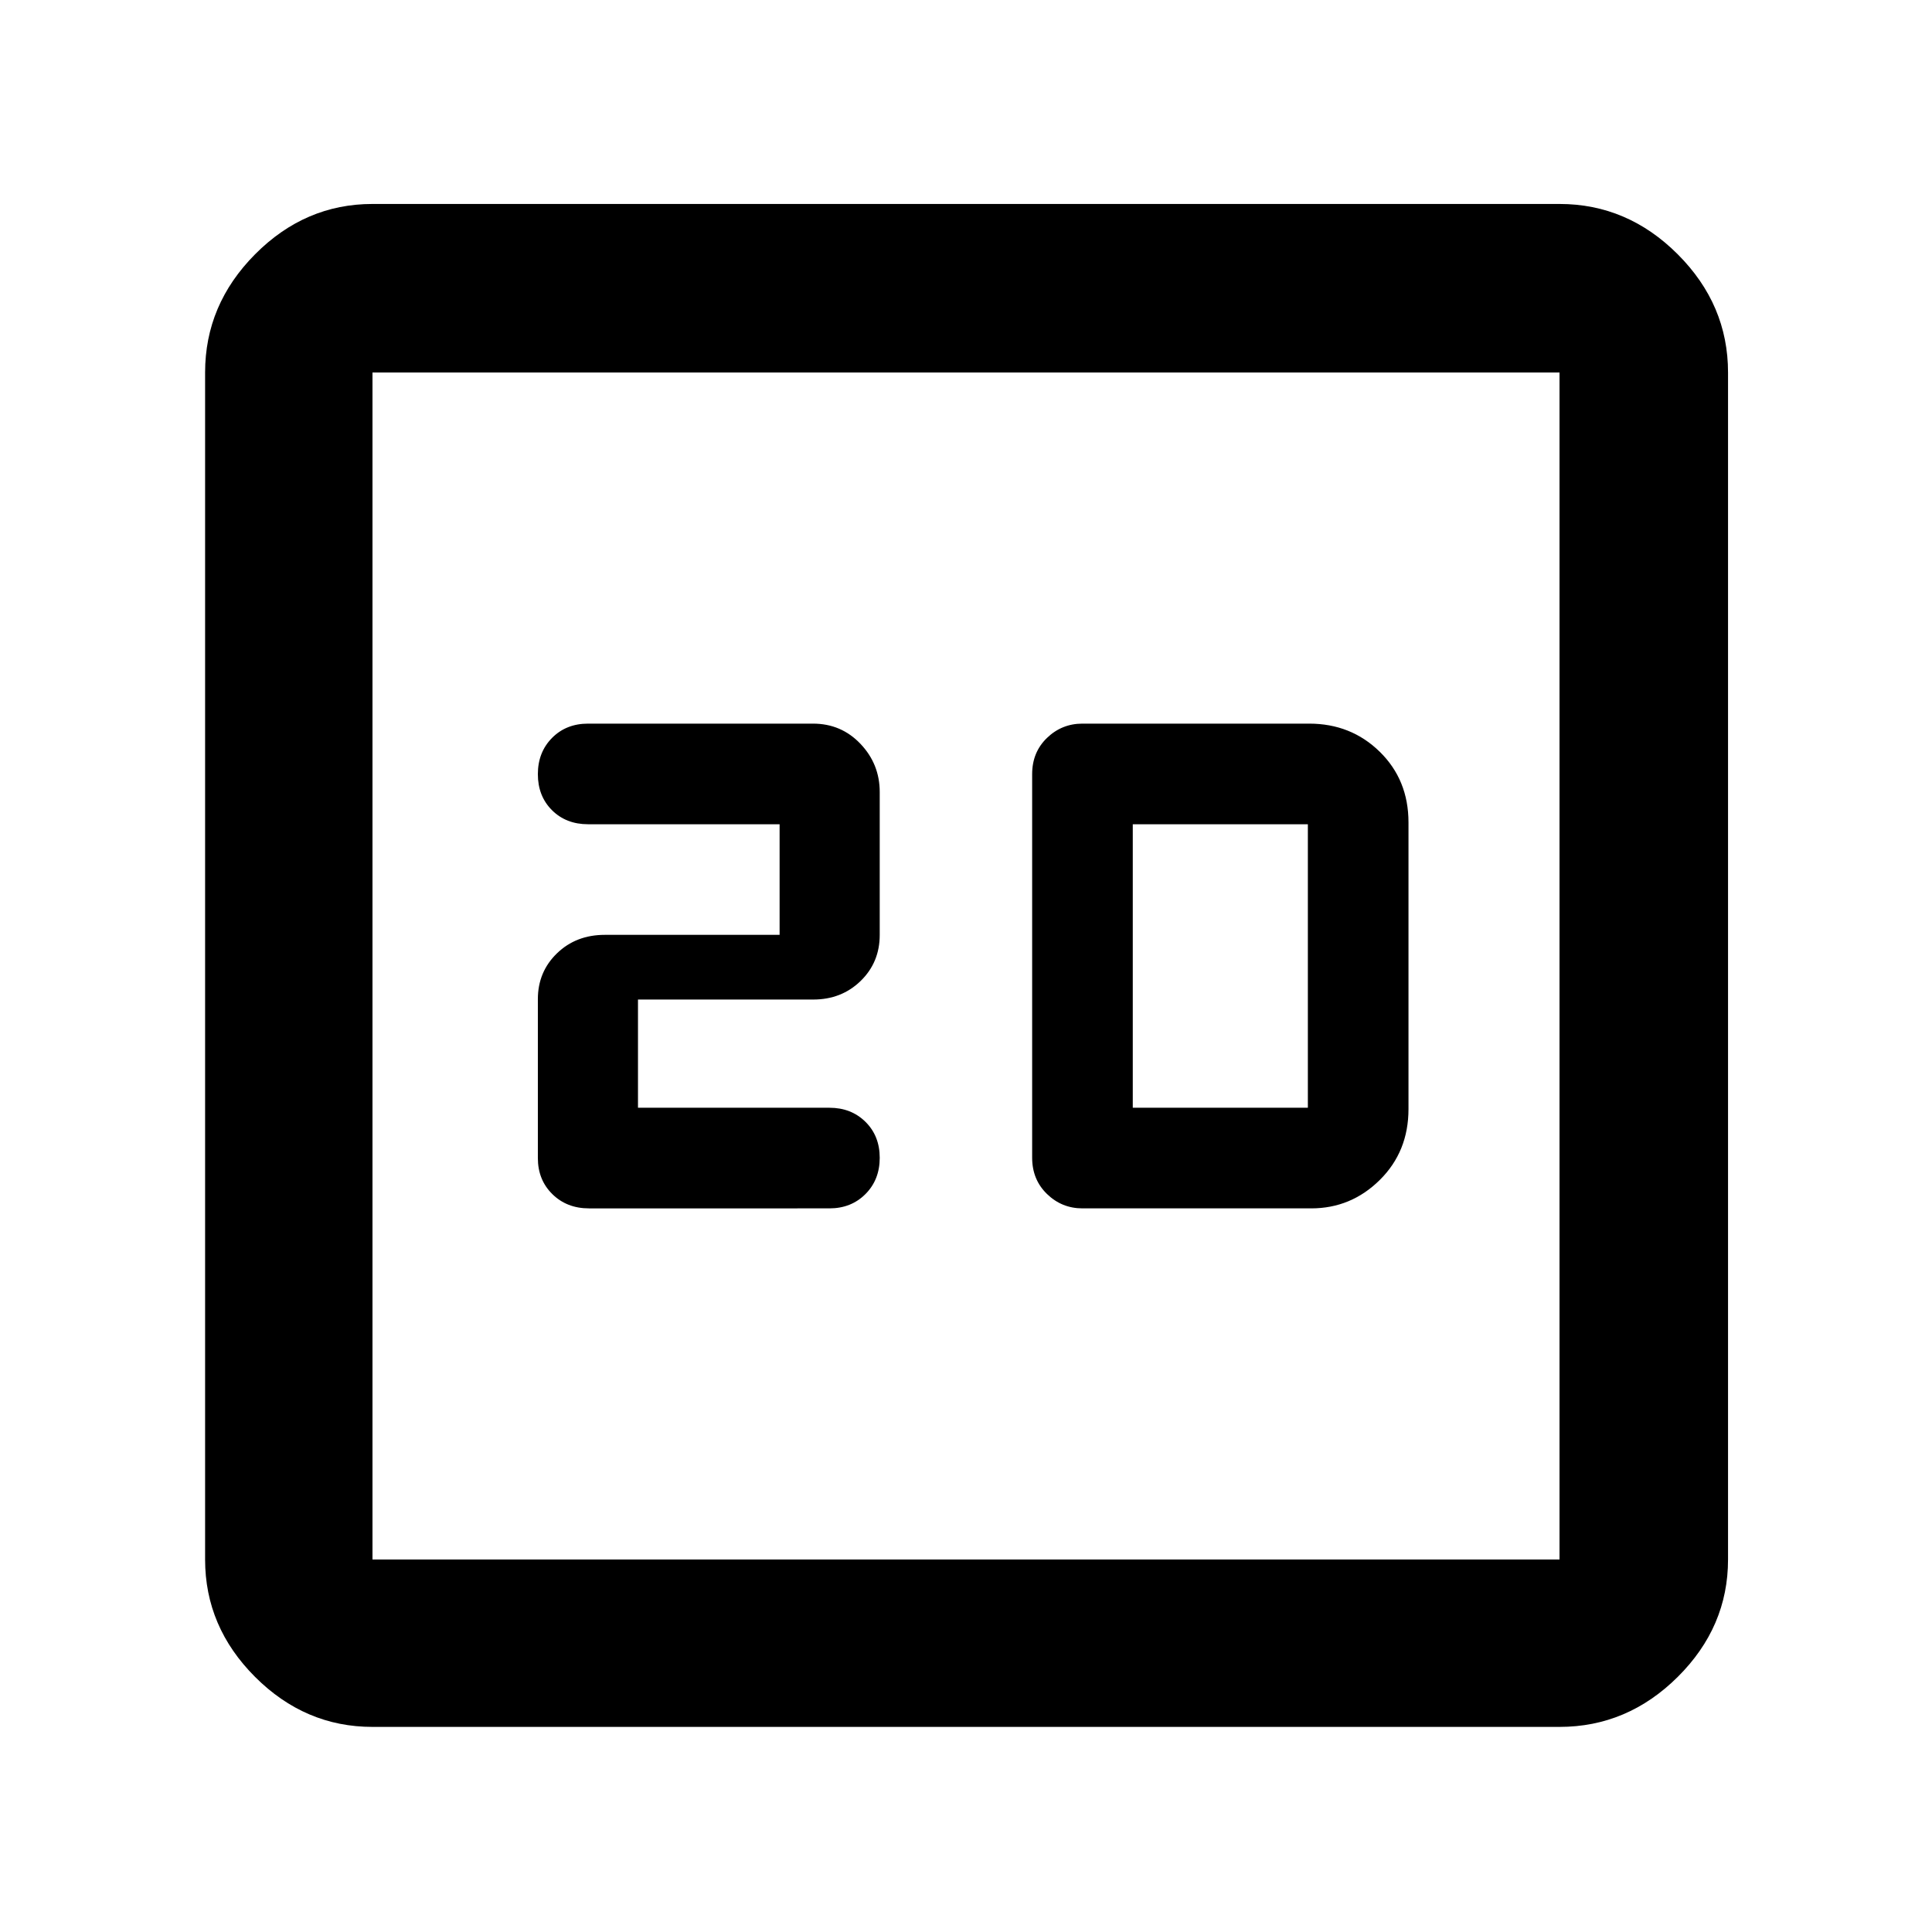 <svg xmlns="http://www.w3.org/2000/svg" height="48" viewBox="0 -960 960 960" width="48"><path d="M317.011-409.565v-53.768h87.05q14.094 0 23.582-9.231 9.487-9.231 9.487-22.877v-70.994q0-13.885-9.556-23.942-9.556-10.058-23.6-10.058H292.232q-10.911 0-17.941 7.117-7.03 7.116-7.03 18 0 10.883 7.003 17.883t17.967 7h95.149v54.957h-86.852q-14.292 0-23.78 9.187-9.487 9.188-9.487 22.769v78.957q0 10.833 7.197 17.916 7.196 7.084 18.203 7.084H412.13q10.834 0 17.917-7.117 7.083-7.116 7.083-18 0-10.883-7.083-17.883t-17.917-7h-95.119Zm220.859 50h113.652q19.815 0 34.081-14.111 14.267-14.11 14.267-35.237v-142.414q0-21.141-14.276-35.124-14.275-13.984-35.072-13.984H537.87q-10.269 0-17.635 7.111-7.365 7.111-7.365 17.987v190.588q0 10.875 7.365 18.03 7.366 7.154 17.635 7.154Zm25-50v-140.87h87v140.87h-87ZM185.087-101.913q-33.501 0-58.338-24.836-24.836-24.837-24.836-58.338v-589.826q0-33.734 24.836-58.737 24.837-25.002 58.338-25.002h589.826q33.734 0 58.737 25.002 25.002 25.003 25.002 58.737v589.826q0 33.501-25.002 58.338-25.003 24.836-58.737 24.836H185.087Zm0-83.174h589.826v-589.826H185.087v589.826Zm0-589.826v589.826-589.826Z"/></svg>